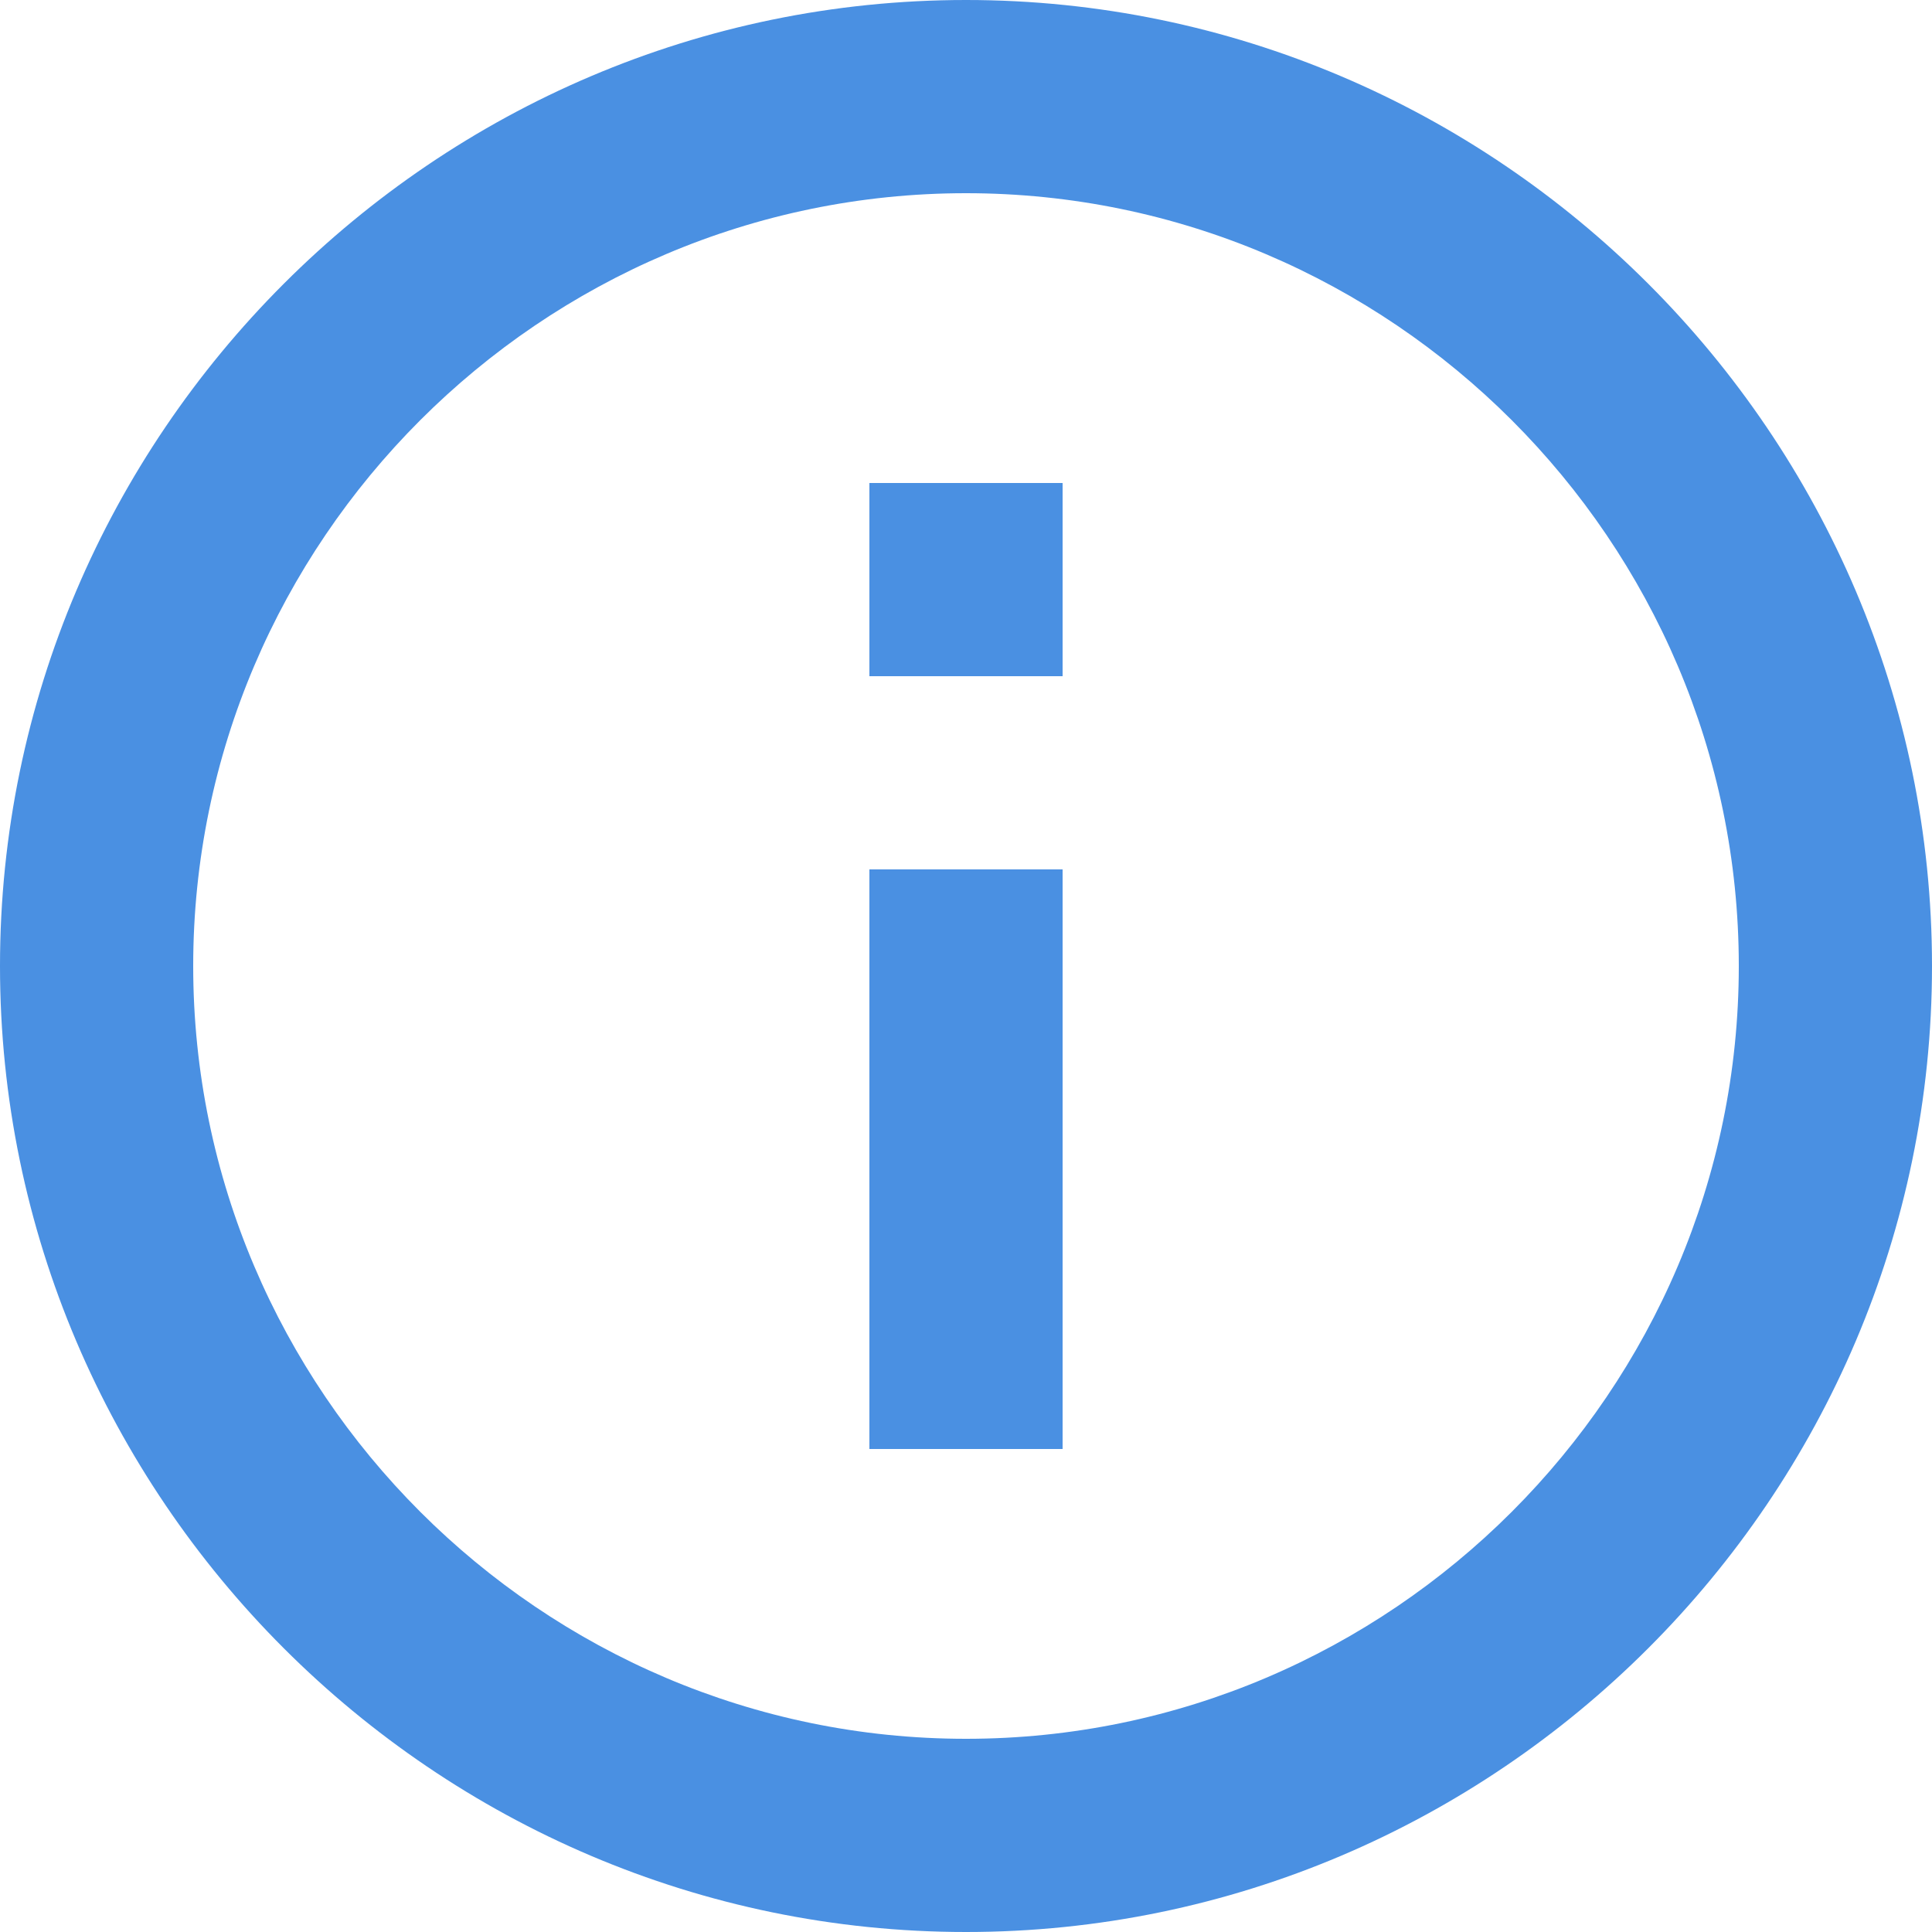 <svg xmlns="http://www.w3.org/2000/svg" width="14" height="14" viewBox="0 0 14 14">
    <path fill="#4A90E2" fill-rule="evenodd" d="M6.3 10.5h1.4V6.3H6.3v4.2zM7 0C3.15 0 0 3.15 0 7s3.15 7 7 7 7-3.15 7-7-3.15-7-7-7zm0 12.6c-3.08 0-5.6-2.52-5.6-5.6 0-3.08 2.52-5.6 5.6-5.6 3.08 0 5.6 2.52 5.6 5.6 0 3.08-2.52 5.6-5.6 5.6zm-.7-7.7h1.4V3.5H6.3v1.4z"/>
</svg>
